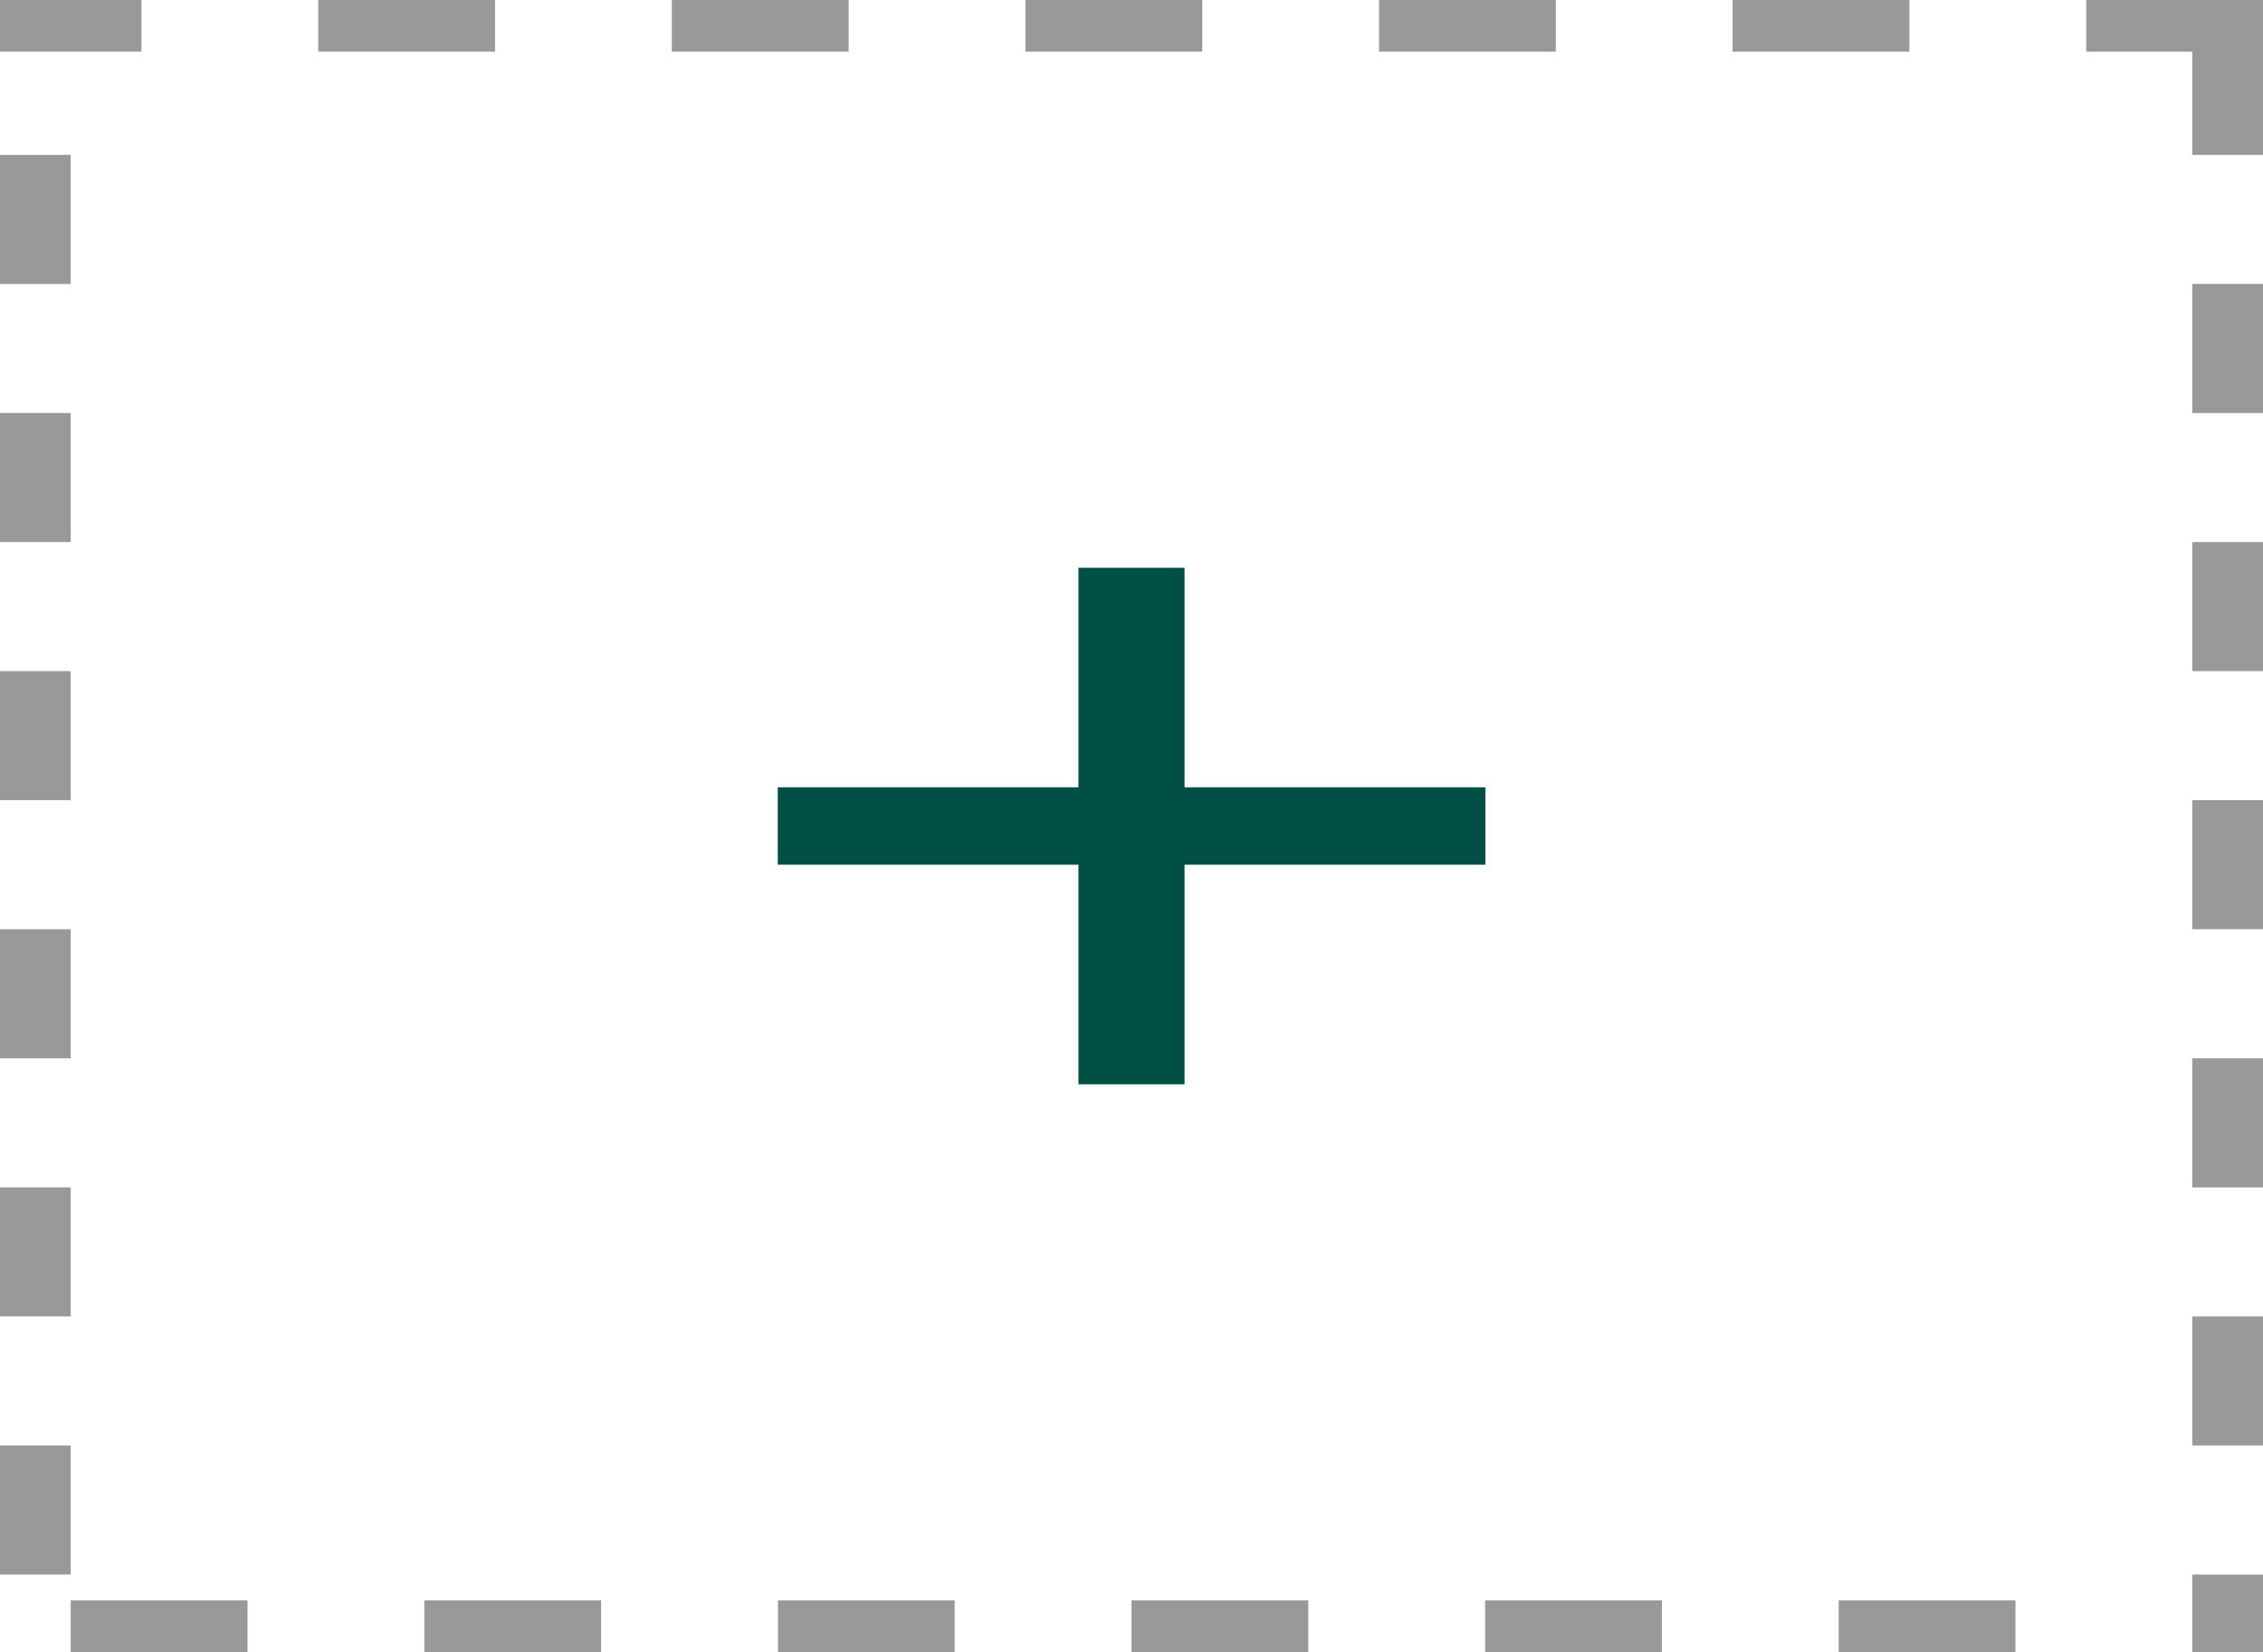 <svg width="100" height="73" viewBox="0 0 100 73" fill="none" xmlns="http://www.w3.org/2000/svg">
<g clip-path="url(#clip0_207_136)">
<path d="M100 0H92.188V2.281H96.875V6.844H100V0ZM84.375 0H76.562V2.281H84.375V0ZM68.75 0H60.938V2.281H68.75V0ZM53.125 0H45.312V2.281H53.125V0ZM37.5 0H29.688V2.281H37.5V0ZM21.875 0H14.062V2.281H21.875V0ZM6.25 0H0V2.281H6.25V0ZM3.125 6.844H0V12.547H3.125V6.844ZM3.125 18.25H0V23.953H3.125V18.25ZM3.125 29.656H0V35.359H3.125V29.656ZM3.125 41.062H0V46.766H3.125V41.062ZM3.125 52.469H0V58.172H3.125V52.469ZM3.125 63.875H0V69.578H3.125V63.875ZM10.938 70.719H3.125V73H10.938V70.719ZM26.562 70.719H18.75V73H26.562V70.719ZM42.188 70.719H34.375V73H42.188V70.719ZM57.812 70.719H50V73H57.812V70.719ZM73.438 70.719H65.625V73H73.438V70.719ZM89.062 70.719H81.25V73H89.062V70.719ZM100 69.578H96.875V70.719V73H100V69.578ZM100 58.172H96.875V63.875H100V58.172ZM100 46.766H96.875V52.469H100V46.766ZM100 35.359H96.875V41.062H100V35.359ZM100 23.953H96.875V29.656H100V23.953ZM100 12.547H96.875V18.25H100V12.547Z" fill="#999999"/>
<path d="M52.344 25.09H47.656V47.914H52.344V25.09Z" fill="#005045"/>
<path d="M65.636 34.789H34.37V38.211H65.636V34.789Z" fill="#005045"/>
</g>
<defs>
<clipPath id="clip0_207_136">
<rect width="100" height="73" fill="white"/>
</clipPath>
</defs>
</svg>
